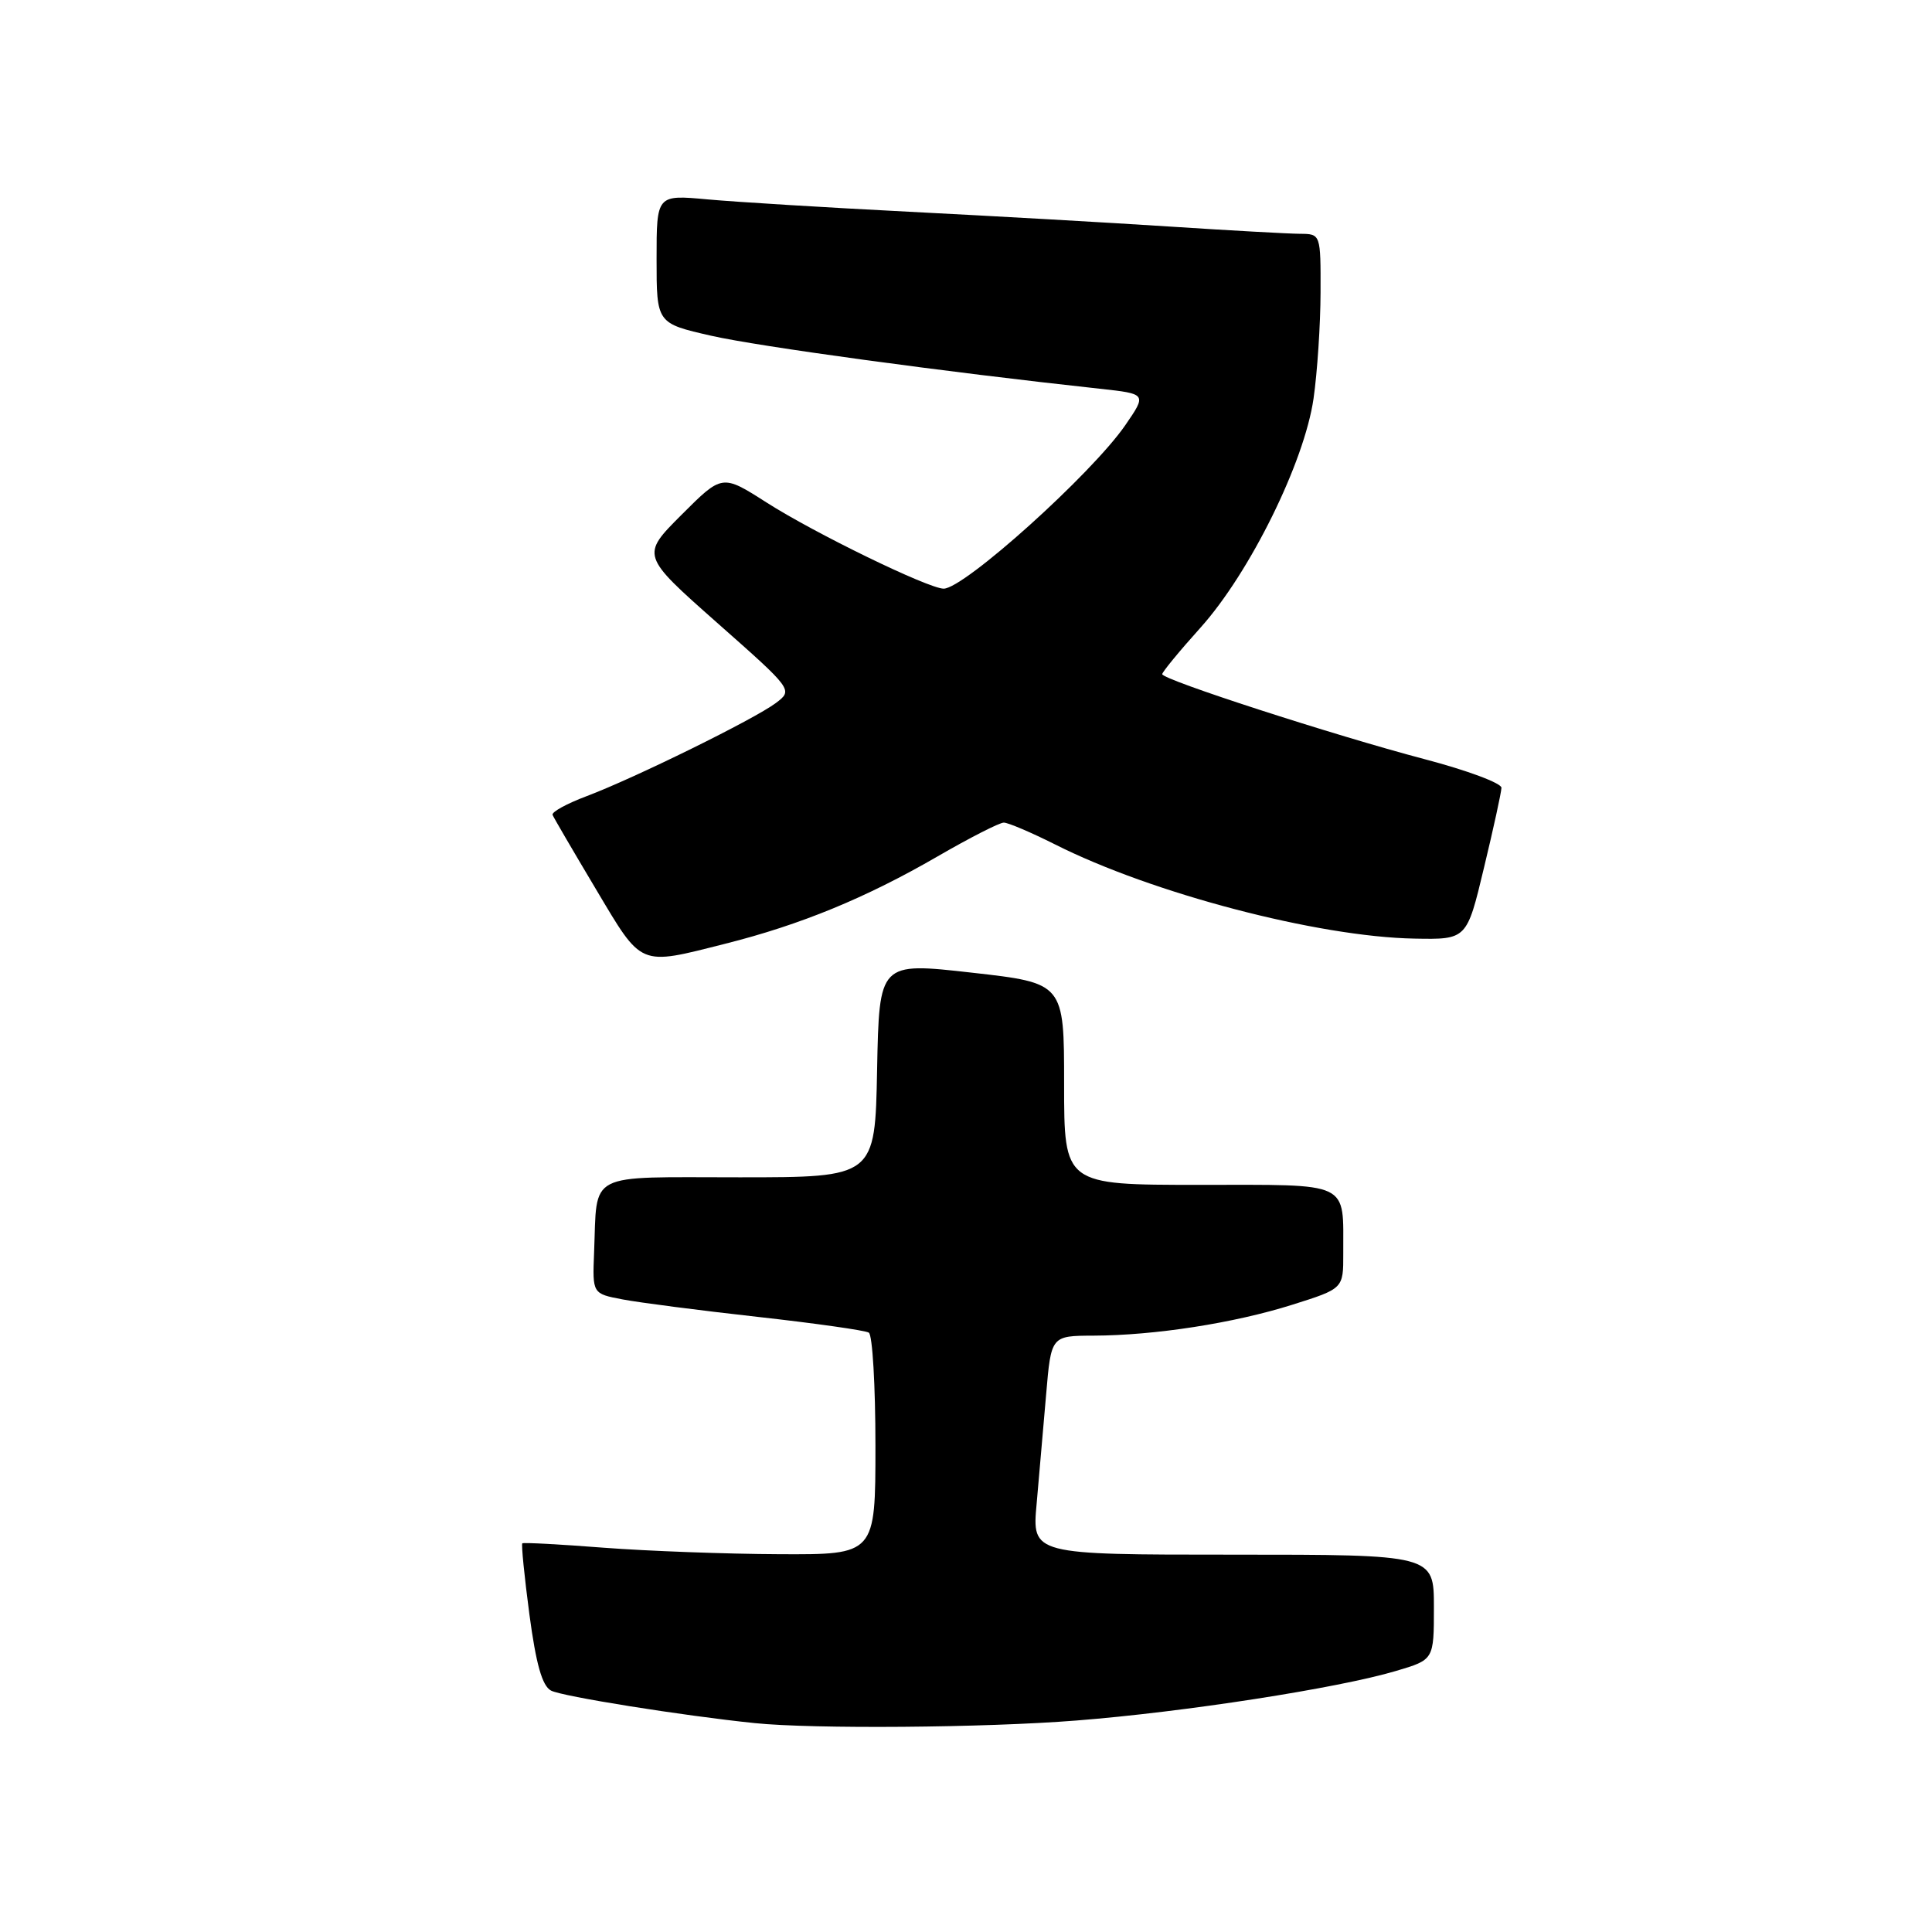 <?xml version="1.0" encoding="UTF-8" standalone="no"?>
<!DOCTYPE svg PUBLIC "-//W3C//DTD SVG 1.1//EN" "http://www.w3.org/Graphics/SVG/1.1/DTD/svg11.dtd" >
<svg xmlns="http://www.w3.org/2000/svg" xmlns:xlink="http://www.w3.org/1999/xlink" version="1.1" viewBox="0 0 256 256">
 <g >
 <path fill="currentColor"
d=" M 142.60 227.98 C 156.90 226.86 177.33 223.69 185.01 221.40 C 190.00 219.92 190.00 219.92 190.00 212.96 C 190.00 206.00 190.00 206.00 163.37 206.00 C 136.74 206.00 136.74 206.00 137.36 199.25 C 137.69 195.54 138.26 189.01 138.62 184.75 C 139.28 177.00 139.28 177.00 144.89 176.98 C 153.03 176.95 163.52 175.32 171.25 172.88 C 178.00 170.75 178.00 170.75 177.99 166.12 C 177.96 156.41 179.20 157.00 158.88 157.00 C 141.00 157.00 141.00 157.00 141.00 143.63 C 141.00 130.26 141.00 130.26 128.75 128.88 C 116.50 127.50 116.50 127.50 116.22 141.75 C 115.95 156.00 115.95 156.00 97.99 156.00 C 77.49 156.00 79.16 155.13 78.72 165.96 C 78.50 171.42 78.50 171.42 82.50 172.18 C 84.70 172.60 92.74 173.64 100.37 174.49 C 108.00 175.34 114.64 176.28 115.12 176.58 C 115.61 176.87 116.00 183.62 116.00 191.56 C 116.00 206.00 116.00 206.00 103.25 205.94 C 96.24 205.91 85.78 205.52 80.00 205.08 C 74.22 204.63 69.37 204.37 69.21 204.50 C 69.06 204.63 69.48 208.88 70.15 213.93 C 71.03 220.51 71.84 223.38 73.01 224.01 C 74.45 224.78 90.46 227.34 100.00 228.32 C 107.77 229.12 130.47 228.94 142.60 227.98 Z  M 96.10 125.05 C 106.08 122.54 114.75 118.97 124.23 113.48 C 128.48 111.02 132.43 109.00 133.01 109.00 C 133.58 109.00 136.63 110.30 139.78 111.88 C 152.65 118.38 174.64 124.14 187.43 124.37 C 194.36 124.50 194.36 124.50 196.63 115.00 C 197.89 109.78 198.93 105.00 198.95 104.39 C 198.98 103.78 194.39 102.07 188.75 100.59 C 176.70 97.41 154.00 90.06 154.00 89.33 C 154.00 89.05 156.28 86.27 159.08 83.16 C 165.62 75.87 172.83 61.26 174.05 52.82 C 174.55 49.34 174.97 43.01 174.98 38.75 C 175.00 31.00 175.00 31.00 172.25 30.98 C 170.74 30.97 162.97 30.54 155.00 30.02 C 147.03 29.50 131.50 28.62 120.50 28.06 C 109.50 27.50 97.46 26.76 93.75 26.42 C 87.00 25.80 87.00 25.80 87.00 34.32 C 87.00 42.84 87.00 42.84 94.25 44.49 C 100.49 45.91 124.99 49.26 145.73 51.51 C 151.96 52.19 151.96 52.19 149.10 56.35 C 144.65 62.80 127.76 78.00 125.04 78.00 C 123.04 78.00 107.92 70.65 101.55 66.57 C 95.69 62.83 95.69 62.83 90.31 68.21 C 84.93 73.59 84.93 73.59 95.01 82.51 C 105.09 91.42 105.09 91.42 102.81 93.15 C 99.96 95.29 84.13 103.08 77.72 105.50 C 75.09 106.49 73.06 107.60 73.22 107.98 C 73.37 108.35 75.96 112.78 78.97 117.83 C 85.15 128.20 84.58 127.96 96.10 125.05 Z "/>
</g>
</svg>